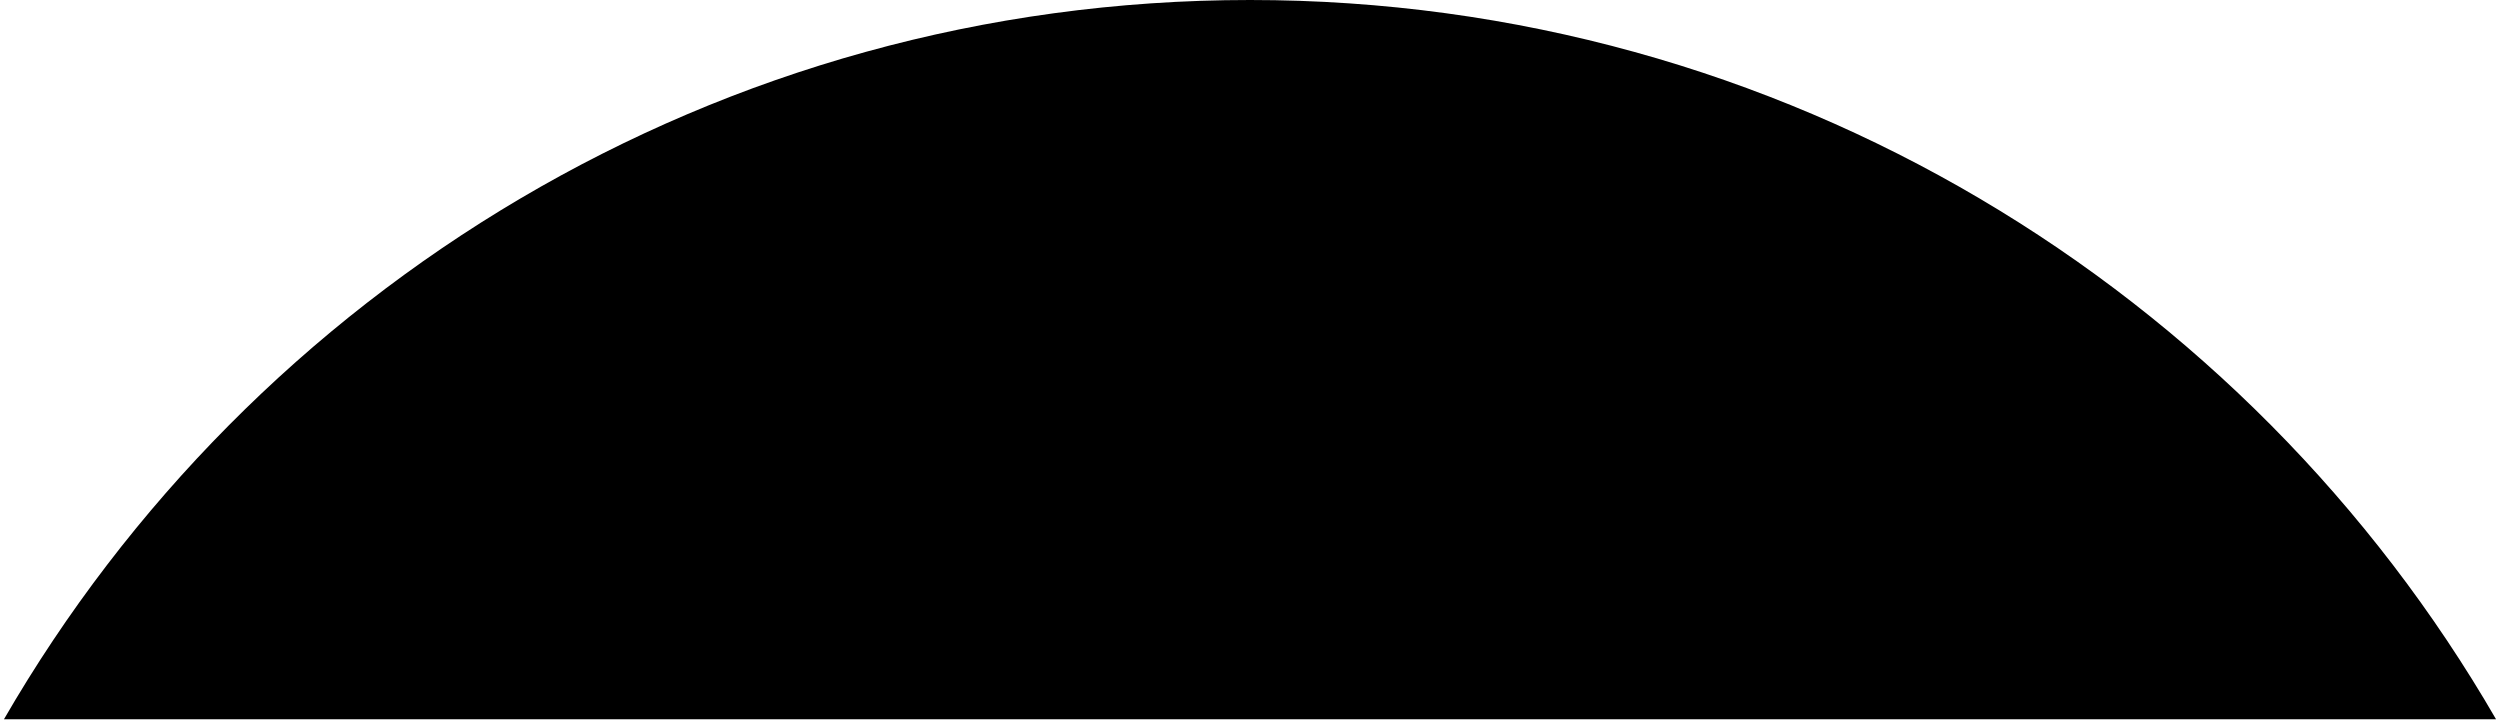 <svg width="100%" height="100%" viewBox="0 0 420 121" fill="currentColor" xmlns="http://www.w3.org/2000/svg">
<path d="M0.667 120.832C42.451 48.598 120.55 -4.39714e-06 210 -1.22171e-05C299.45 -2.0037e-05 377.549 48.598 419.333 120.832L0.667 120.832Z" fill="currentColor"/>
</svg>
